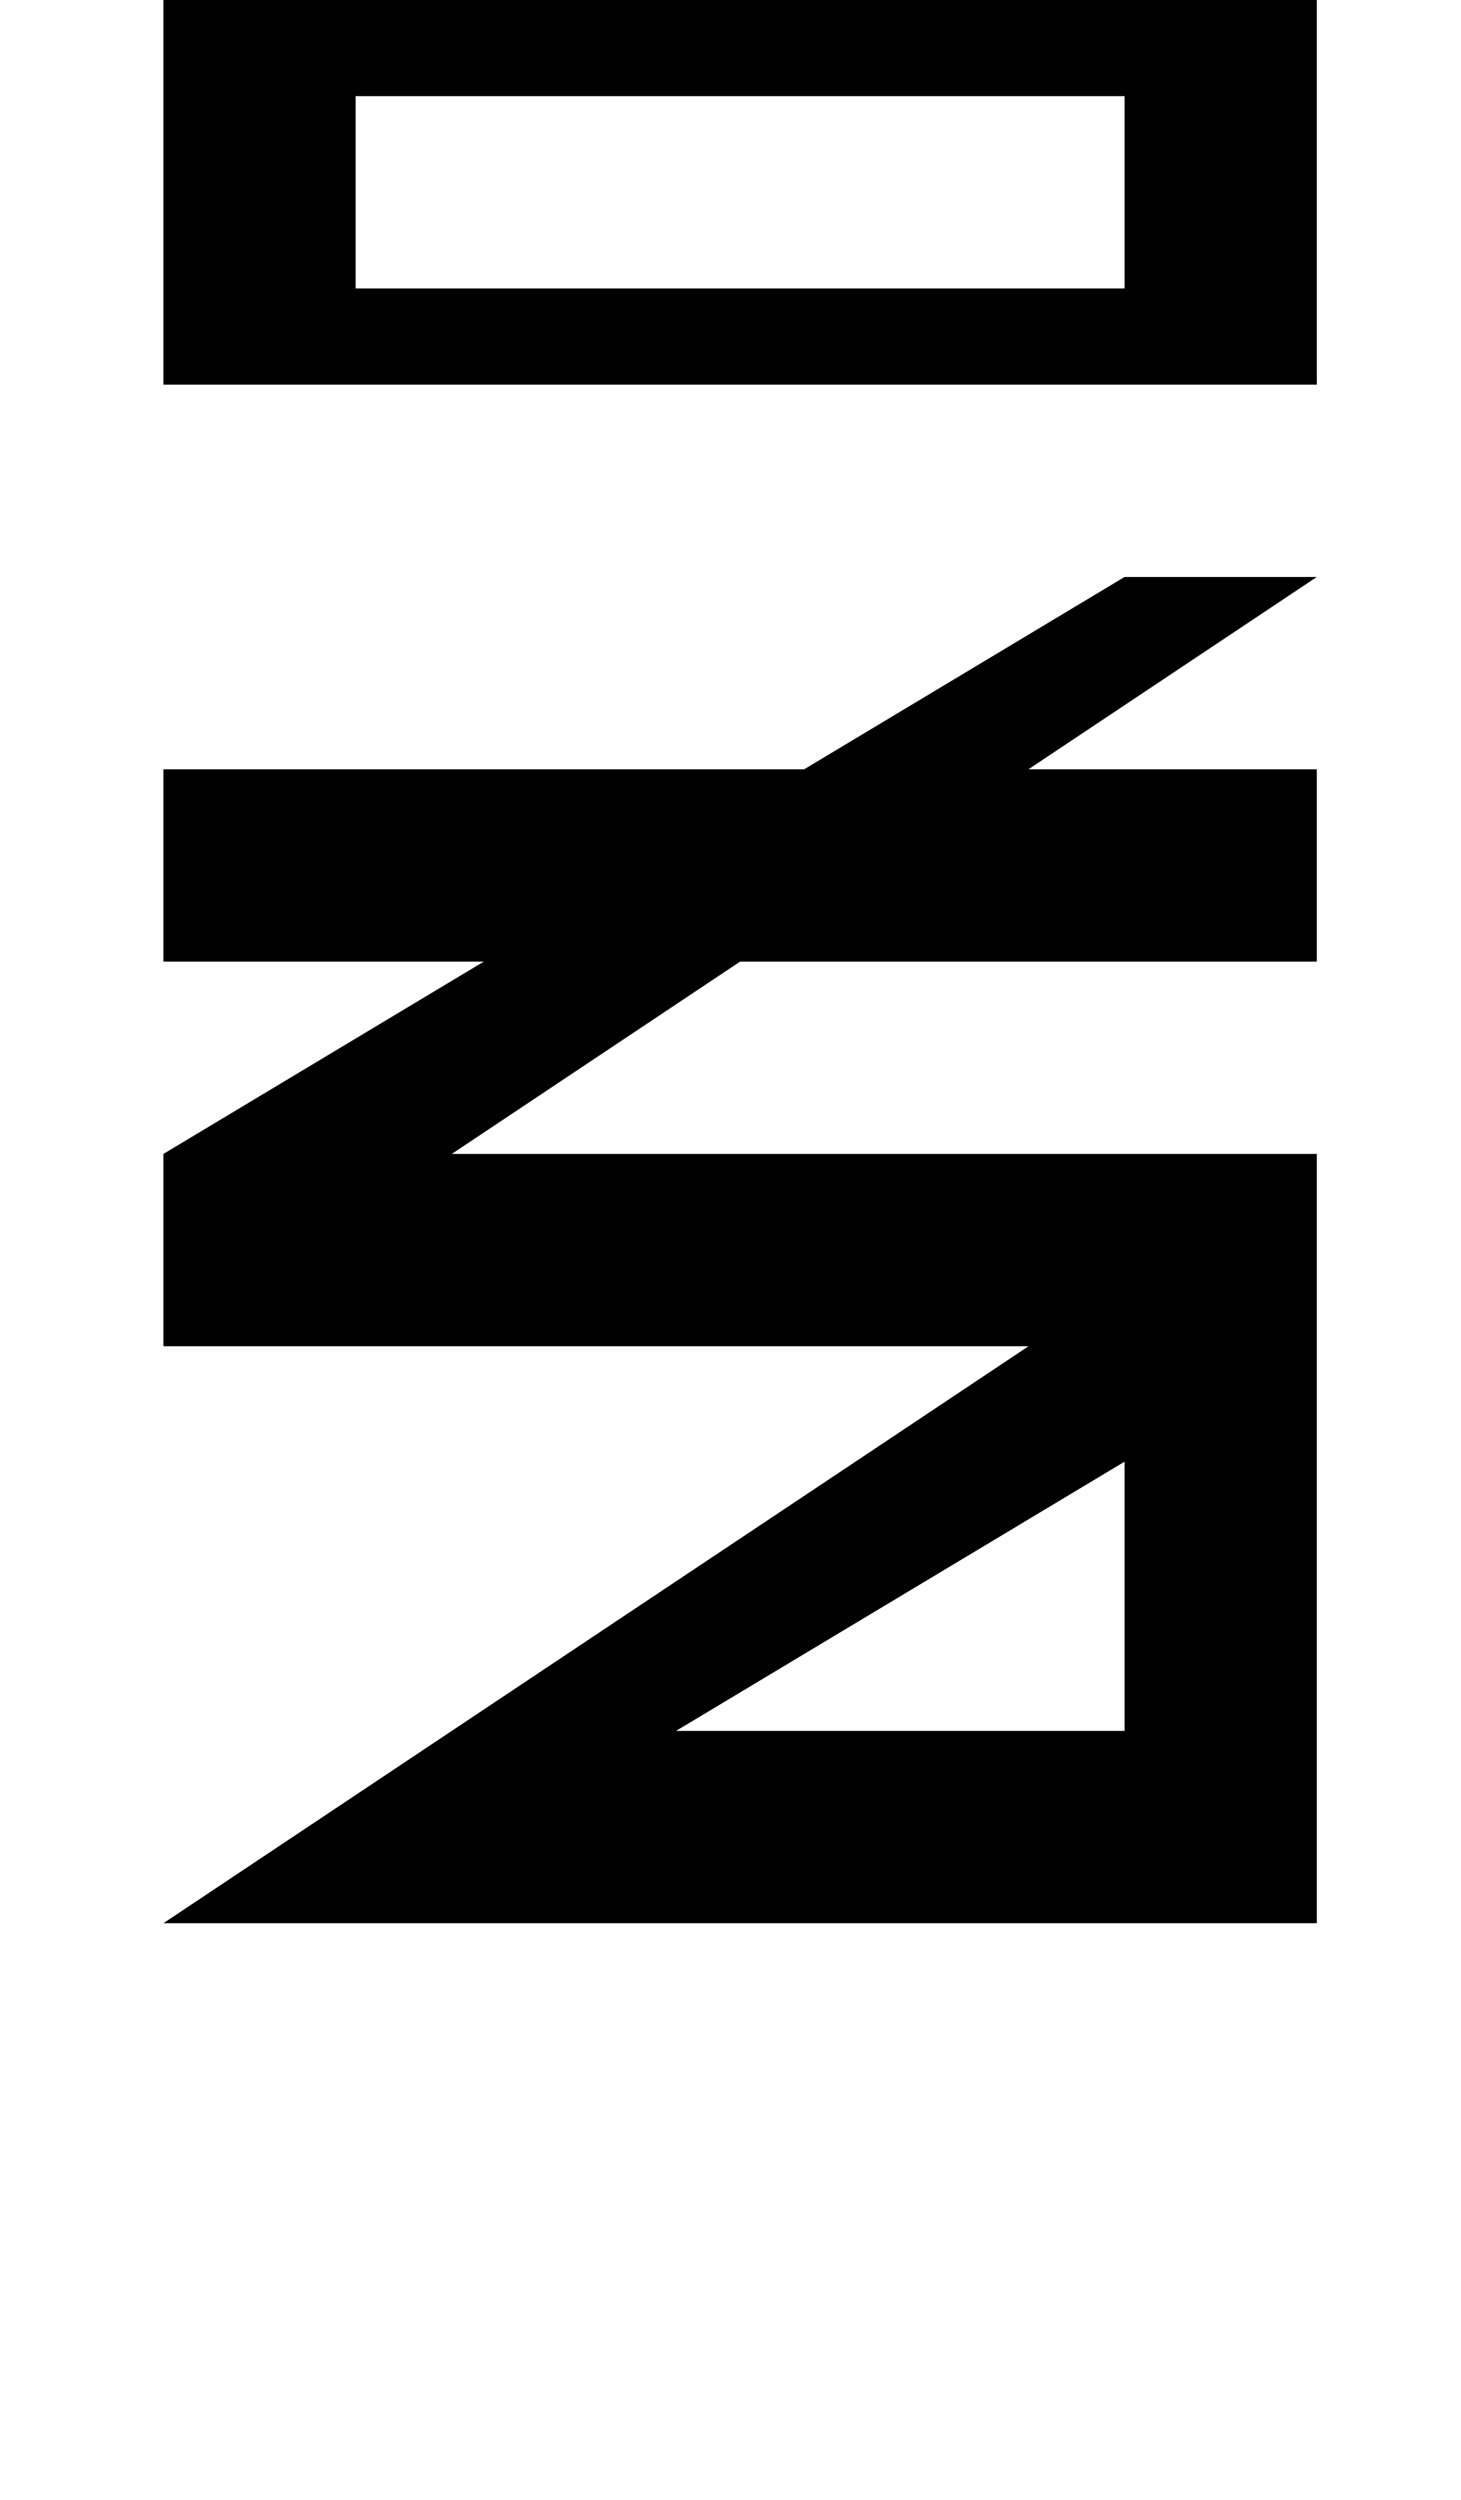 <?xml version="1.0" standalone="no"?>
<!DOCTYPE svg PUBLIC "-//W3C//DTD SVG 1.1//EN" "http://www.w3.org/Graphics/SVG/1.1/DTD/svg11.dtd" >
<svg xmlns="http://www.w3.org/2000/svg" xmlns:xlink="http://www.w3.org/1999/xlink" version="1.1" viewBox="-10 0 760 1300">
   <path fill="currentColor"
d="M75 500v-100h600v100h-600zM175 1000l50 -100h350v-200h100v300h-500zM75 1000l450 -300h-450v-100l500 -300h100l-450 300h450v100l-500 300h-100zM175 50v100h400v-100h-400zM75 200v-200h600v200h-600z" />
</svg>
